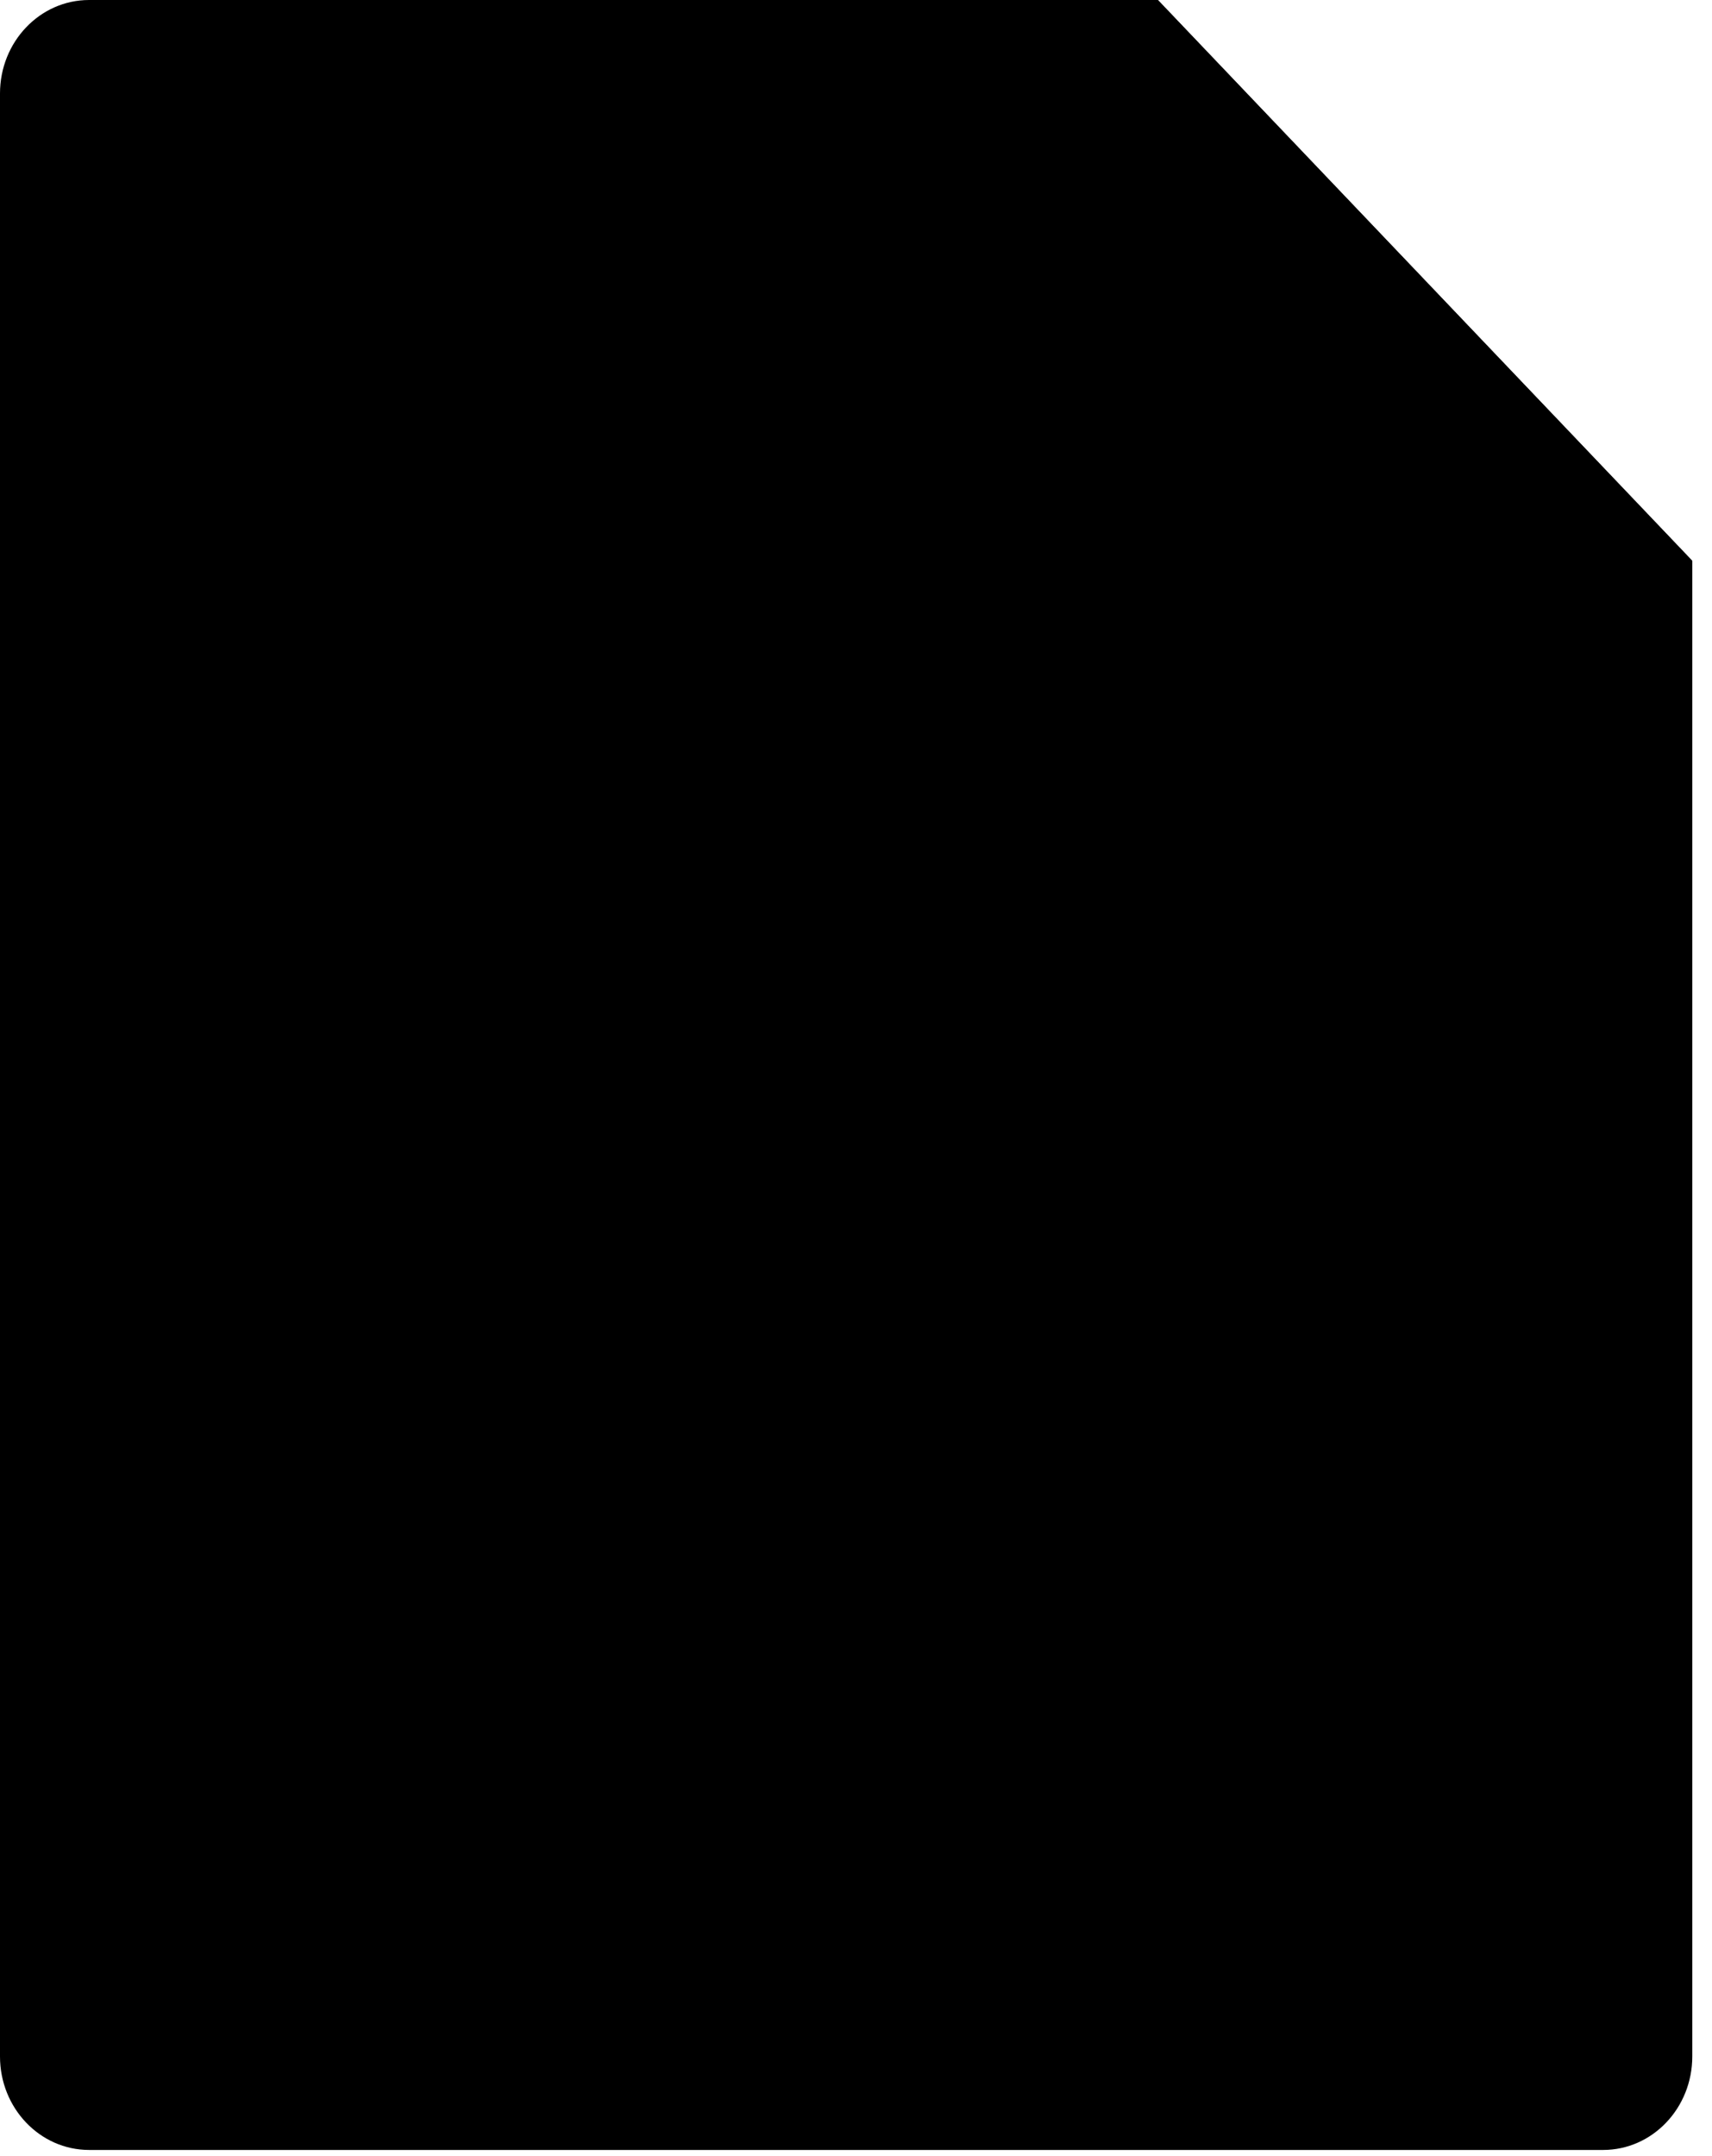 <svg xmlns="http://www.w3.org/2000/svg" viewBox="0 0 27 34">
  <g>
    <path
      d="M25.284,33.903 L1.405,33.903 C0.629,33.903 0,33.243 0,32.429 L0,1.474 C0,0.66 0.629,0 1.405,0 L18.261,0 L26.689,8.844 L26.689,32.429 C26.689,33.243 26.06,33.903 25.284,33.903 Z" />
    <path
      d="M18.261,0 L18.261,7.37 C18.261,8.185 18.889,8.844 19.666,8.844 L26.689,8.844 L18.261,0 Z" />
  </g>
</svg>